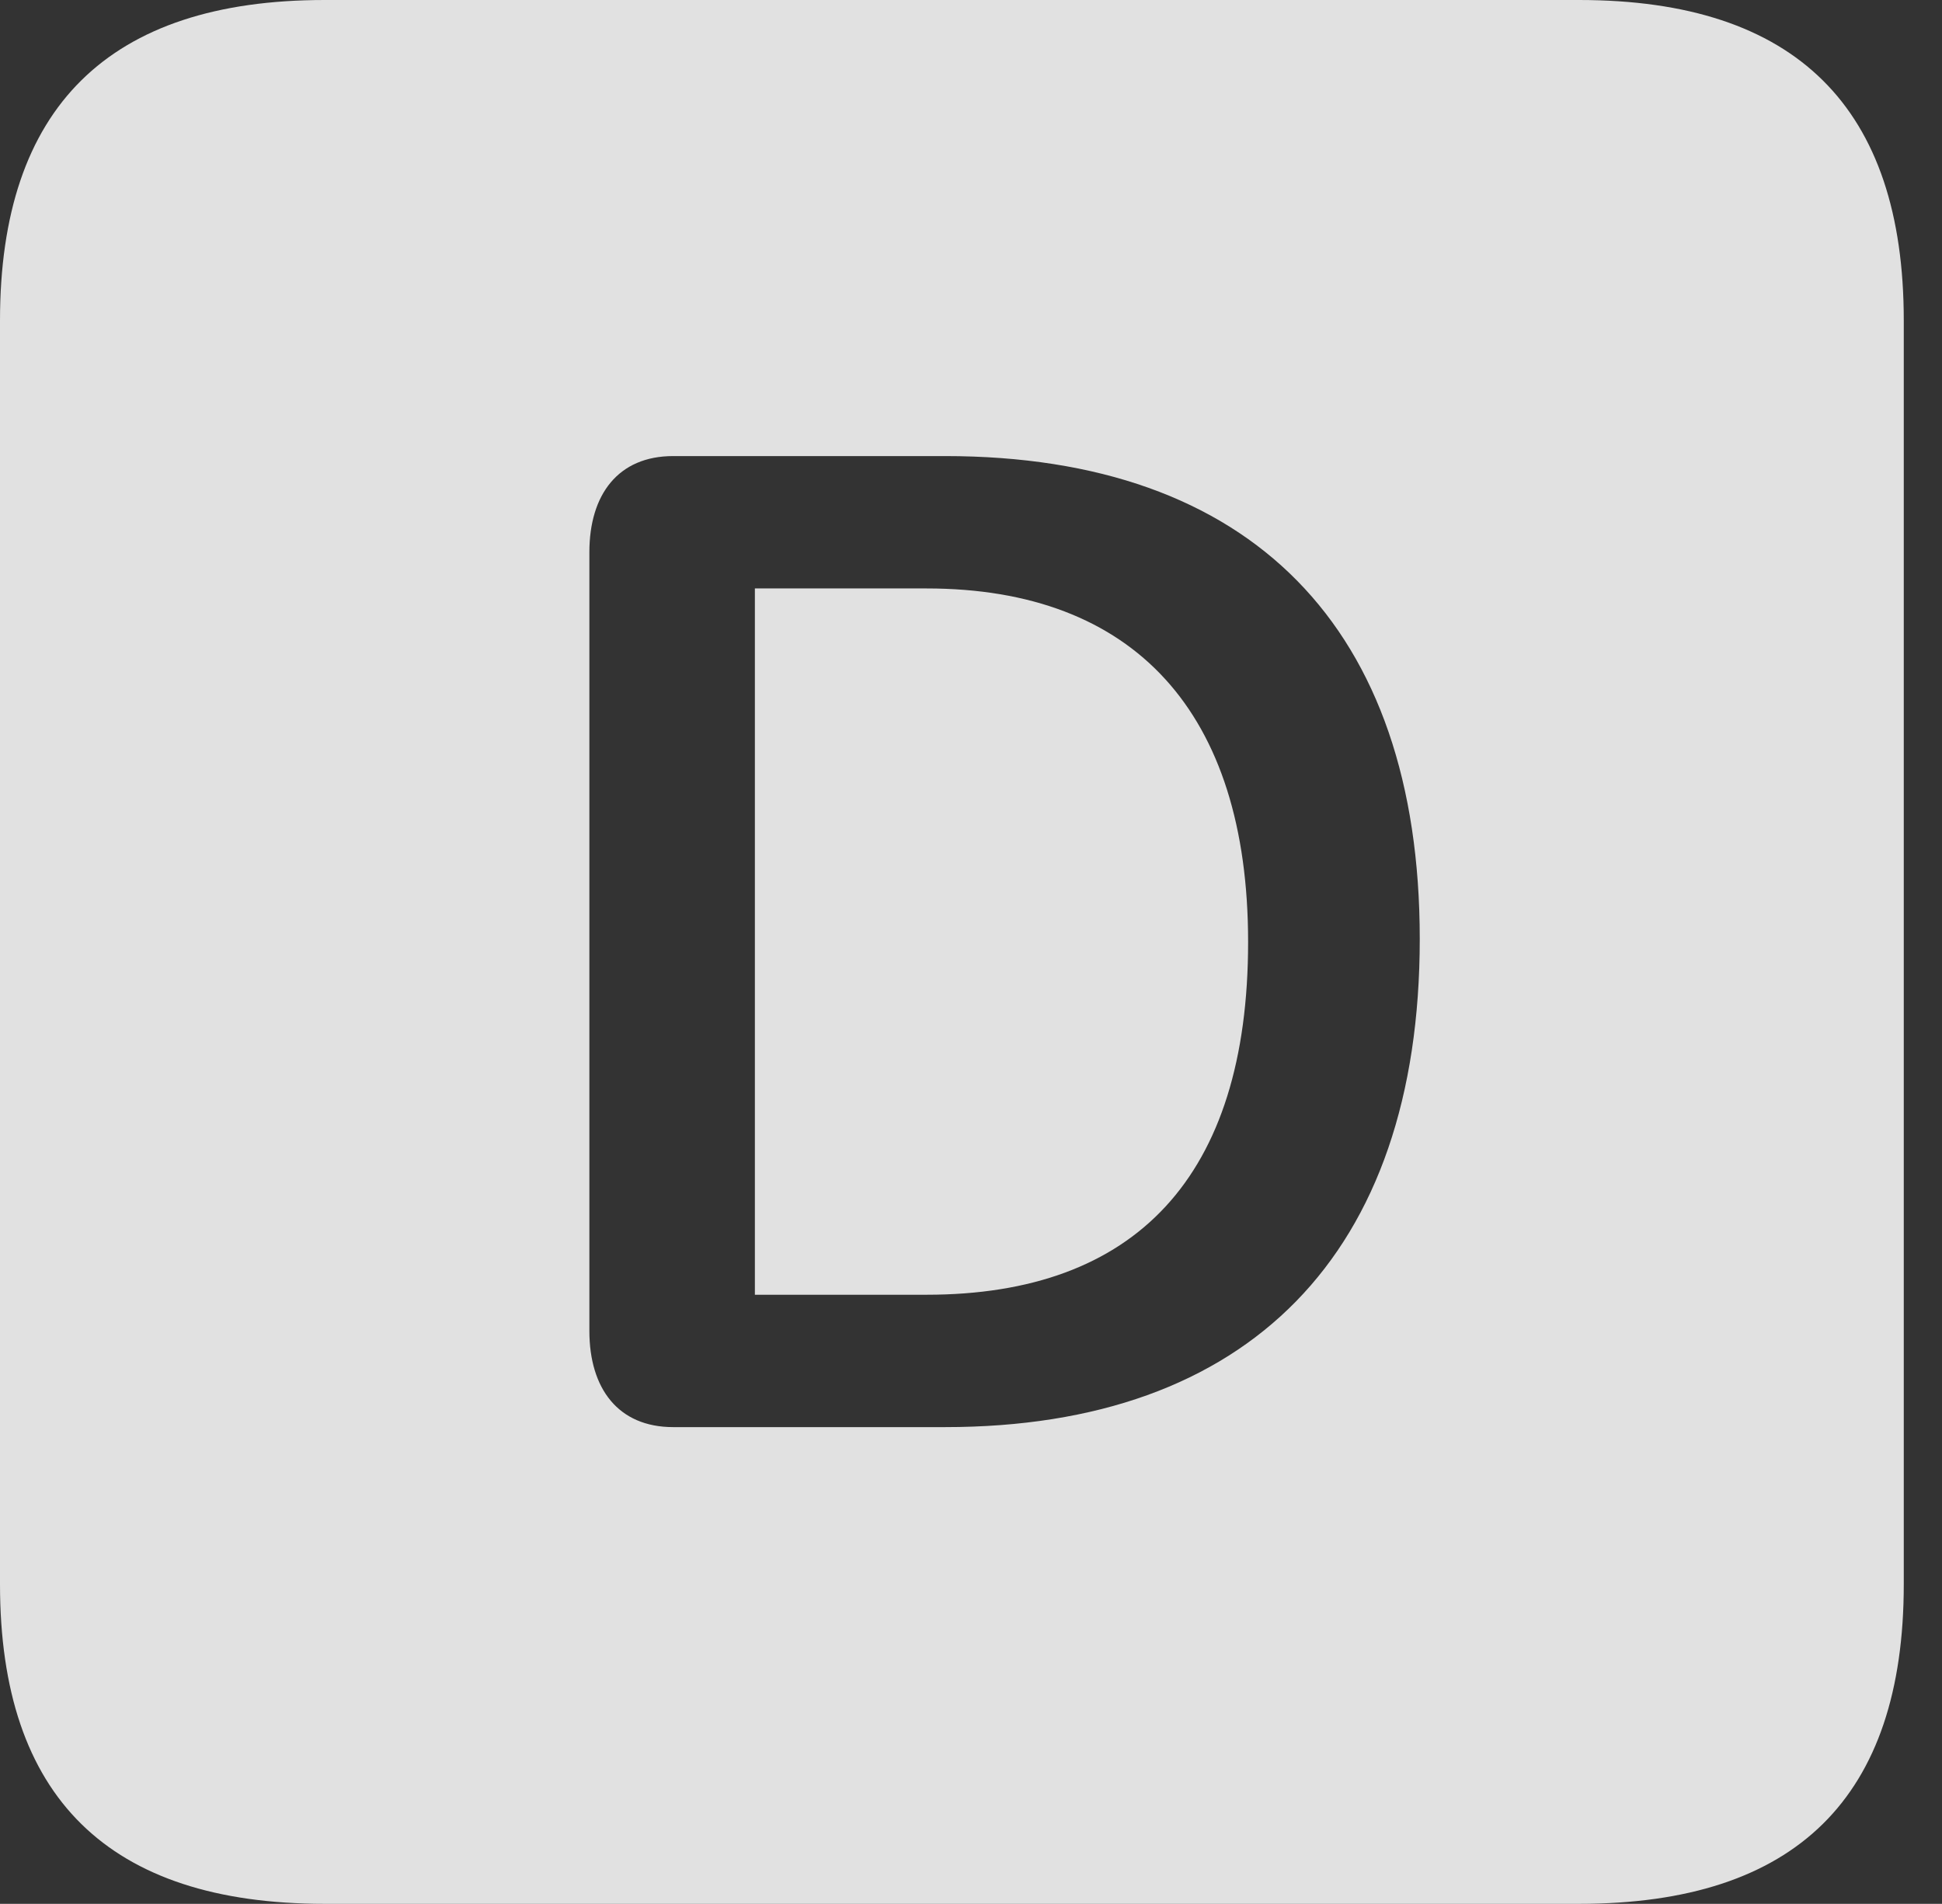 <?xml version="1.0" encoding="UTF-8"?>
<!--Generator: Apple Native CoreSVG 326-->
<!DOCTYPE svg
PUBLIC "-//W3C//DTD SVG 1.1//EN"
       "http://www.w3.org/Graphics/SVG/1.1/DTD/svg11.dtd">
<svg version="1.1" xmlns="http://www.w3.org/2000/svg" xmlns:xlink="http://www.w3.org/1999/xlink" viewBox="0 0 18.34 17.979">
 <rect x="0" y="0" width="18.34" height="17.979" fill="#333333" stroke="none"/>
 <g>
  <rect height="17.979" opacity="0" width="18.34" x="0" y="0"/>
  <path d="M17.979 3.027L17.979 14.961C17.979 16.973 16.963 17.979 14.912 17.979L3.066 17.979C1.025 17.979 0 16.973 0 14.961L0 3.027C0 1.016 1.025 0 3.066 0L14.912 0C16.963 0 17.979 1.016 17.979 3.027ZM6.357 4.307C5.84 4.307 5.566 4.668 5.566 5.215L5.566 12.568C5.566 13.115 5.84 13.477 6.357 13.477L8.926 13.477C11.787 13.477 13.408 11.846 13.408 8.867C13.408 5.928 11.816 4.307 8.926 4.307ZM11.787 8.896C11.787 11.113 10.723 12.227 8.75 12.227L7.129 12.227L7.129 5.557L8.75 5.557C10.713 5.557 11.787 6.729 11.787 8.896Z" fill="white" fill-opacity="0.85"/>
 </g>
</svg>
